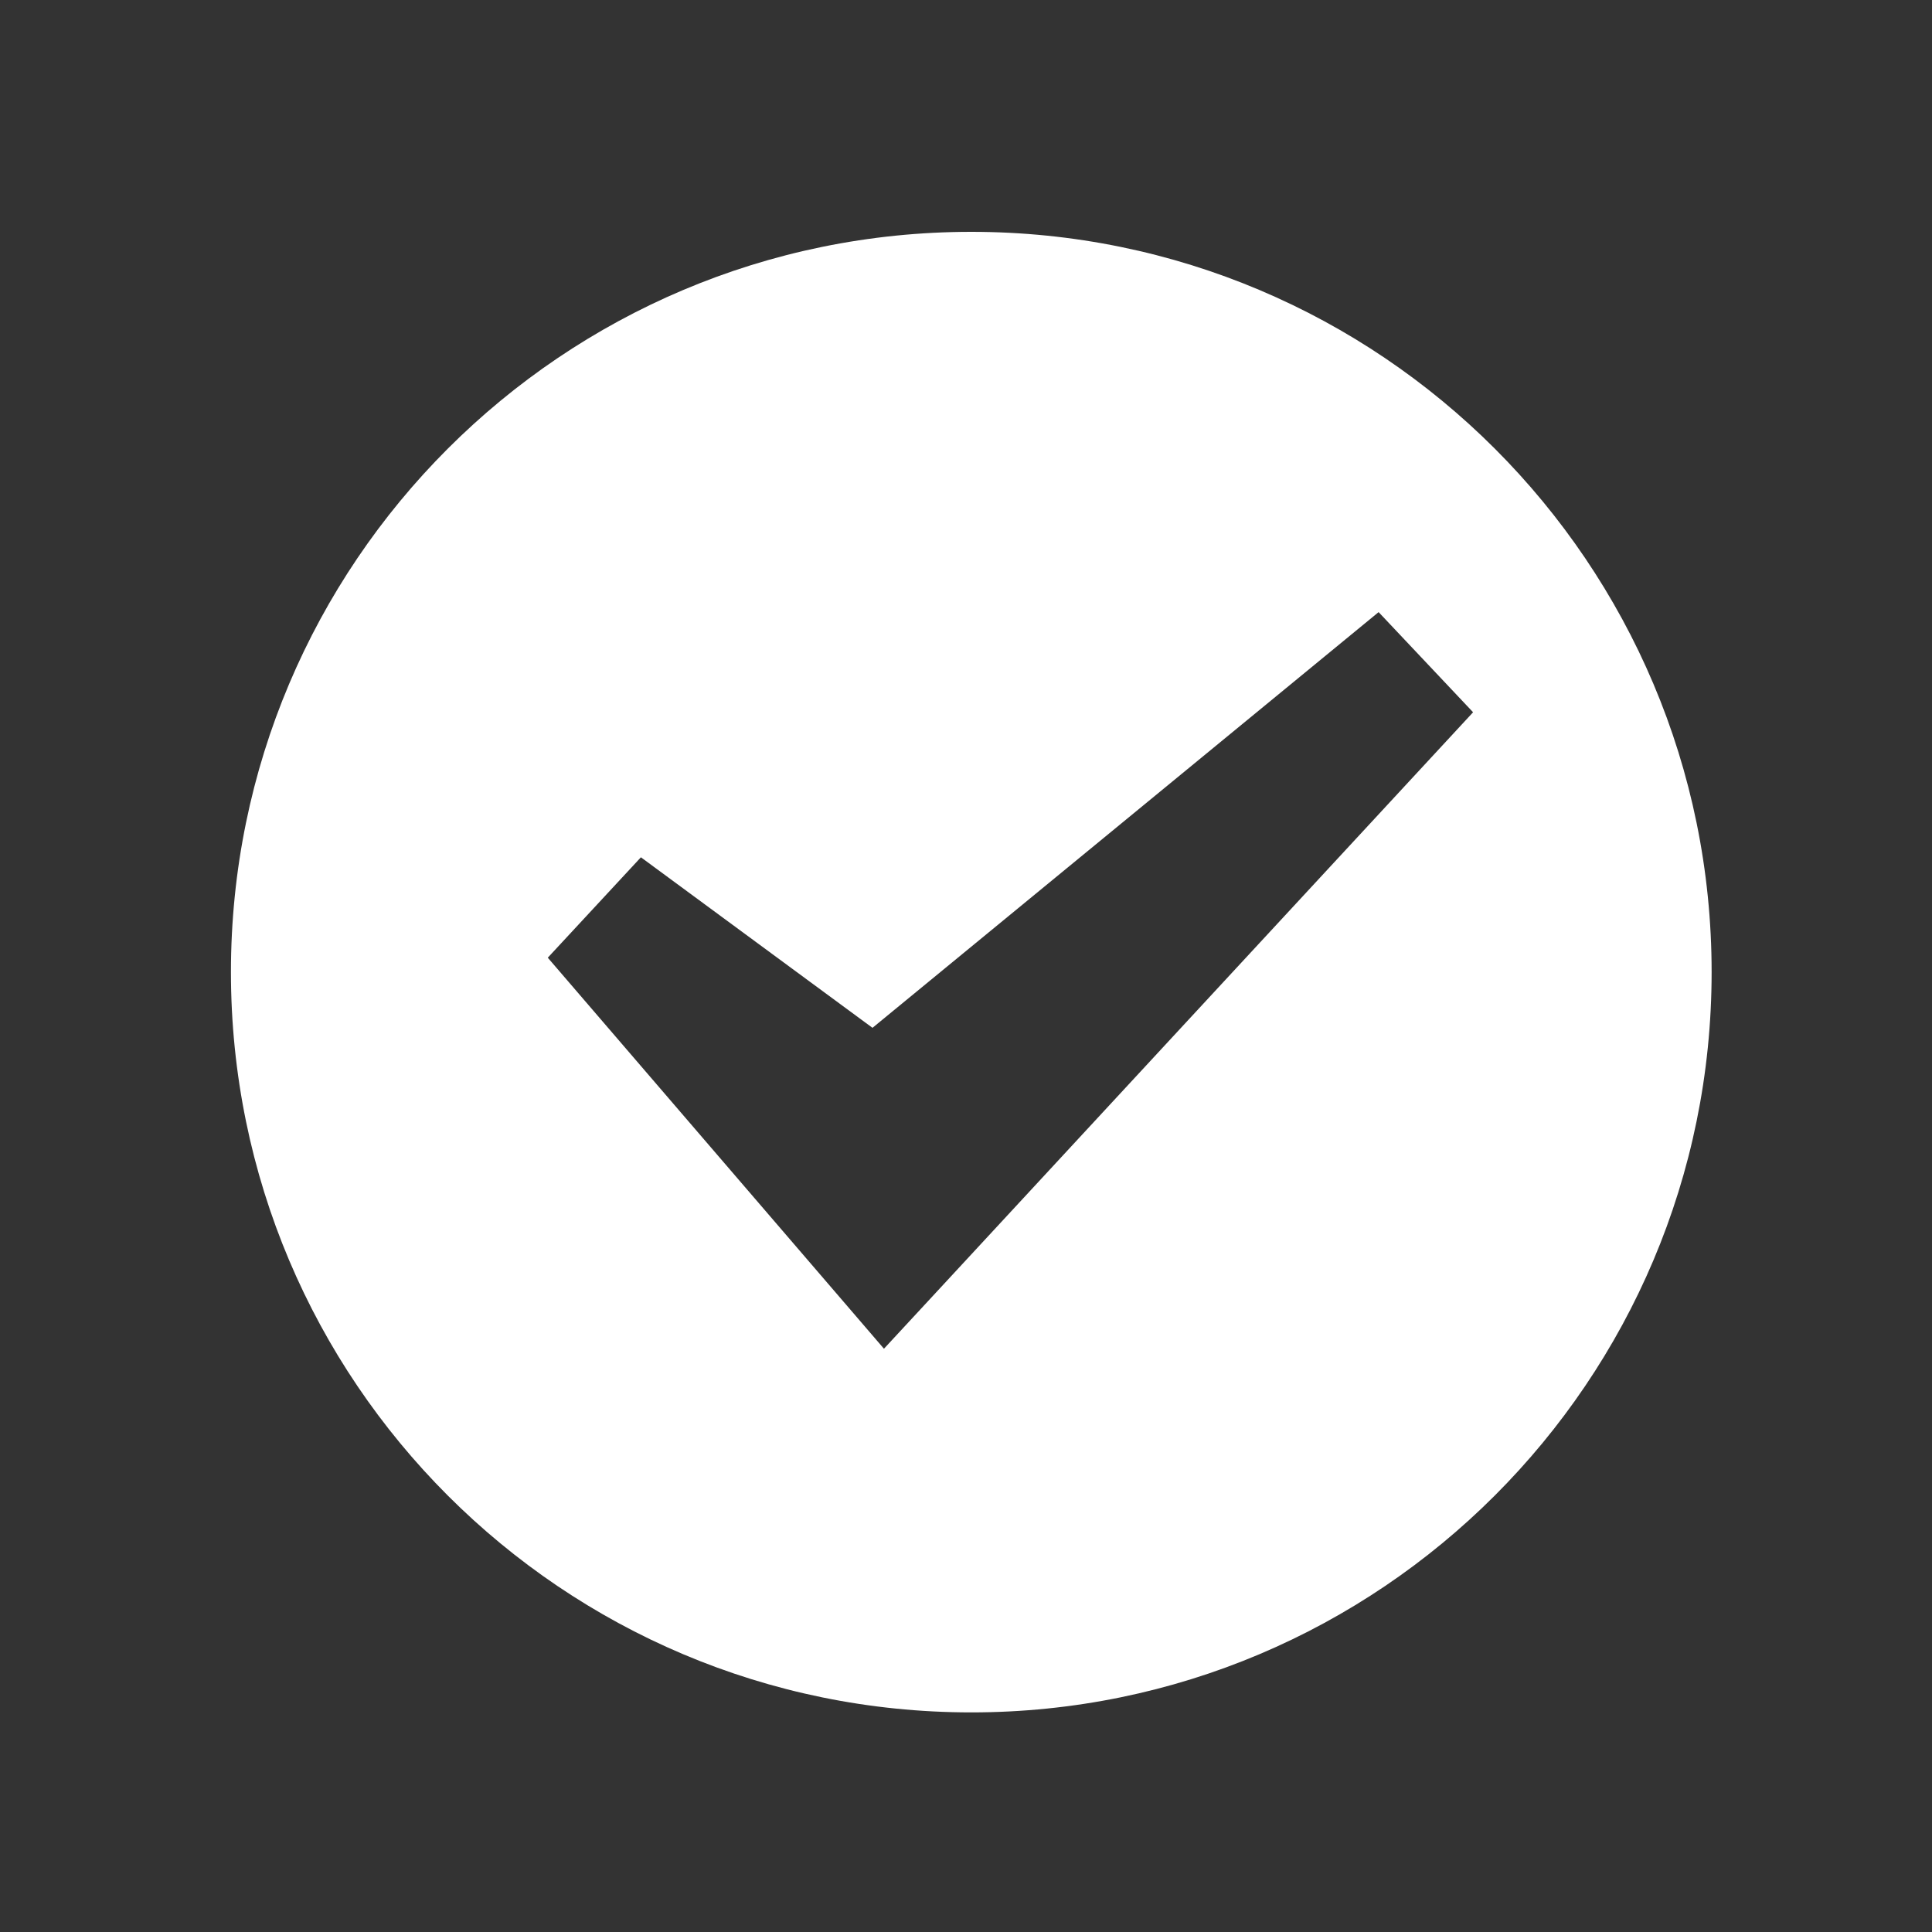 <?xml version="1.0" encoding="utf-8"?>
<!-- Generator: Adobe Illustrator 15.1.0, SVG Export Plug-In . SVG Version: 6.00 Build 0)  -->
<!DOCTYPE svg PUBLIC "-//W3C//DTD SVG 1.1//EN" "http://www.w3.org/Graphics/SVG/1.1/DTD/svg11.dtd">
<svg version="1.1" id="Layer_1" xmlns="http://www.w3.org/2000/svg" xmlns:xlink="http://www.w3.org/1999/xlink" x="0px" y="0px"
	 width="30px" height="30px" viewBox="0 0 30 30" enable-background="new 0 0 30 30" xml:space="preserve">
<rect x="0" y="0" width="30" height="30" fill="#333333" stroke="none"/>
<path fill="#FFFFFF" d="M15.083,3.6C8.734,3.6,3.586,8.746,3.586,15.094c0,6.35,5.148,11.496,11.497,11.496
	c6.347,0,11.495-5.146,11.495-11.496C26.578,8.746,21.432,3.6,15.083,3.6z M14.542,20.062l-0.816,0.881l-0.782-0.91l-4.438-5.162
	l1.446-1.559l3.596,2.648l7.859-6.455l1.467,1.555L14.542,20.062z"/>
</svg>
